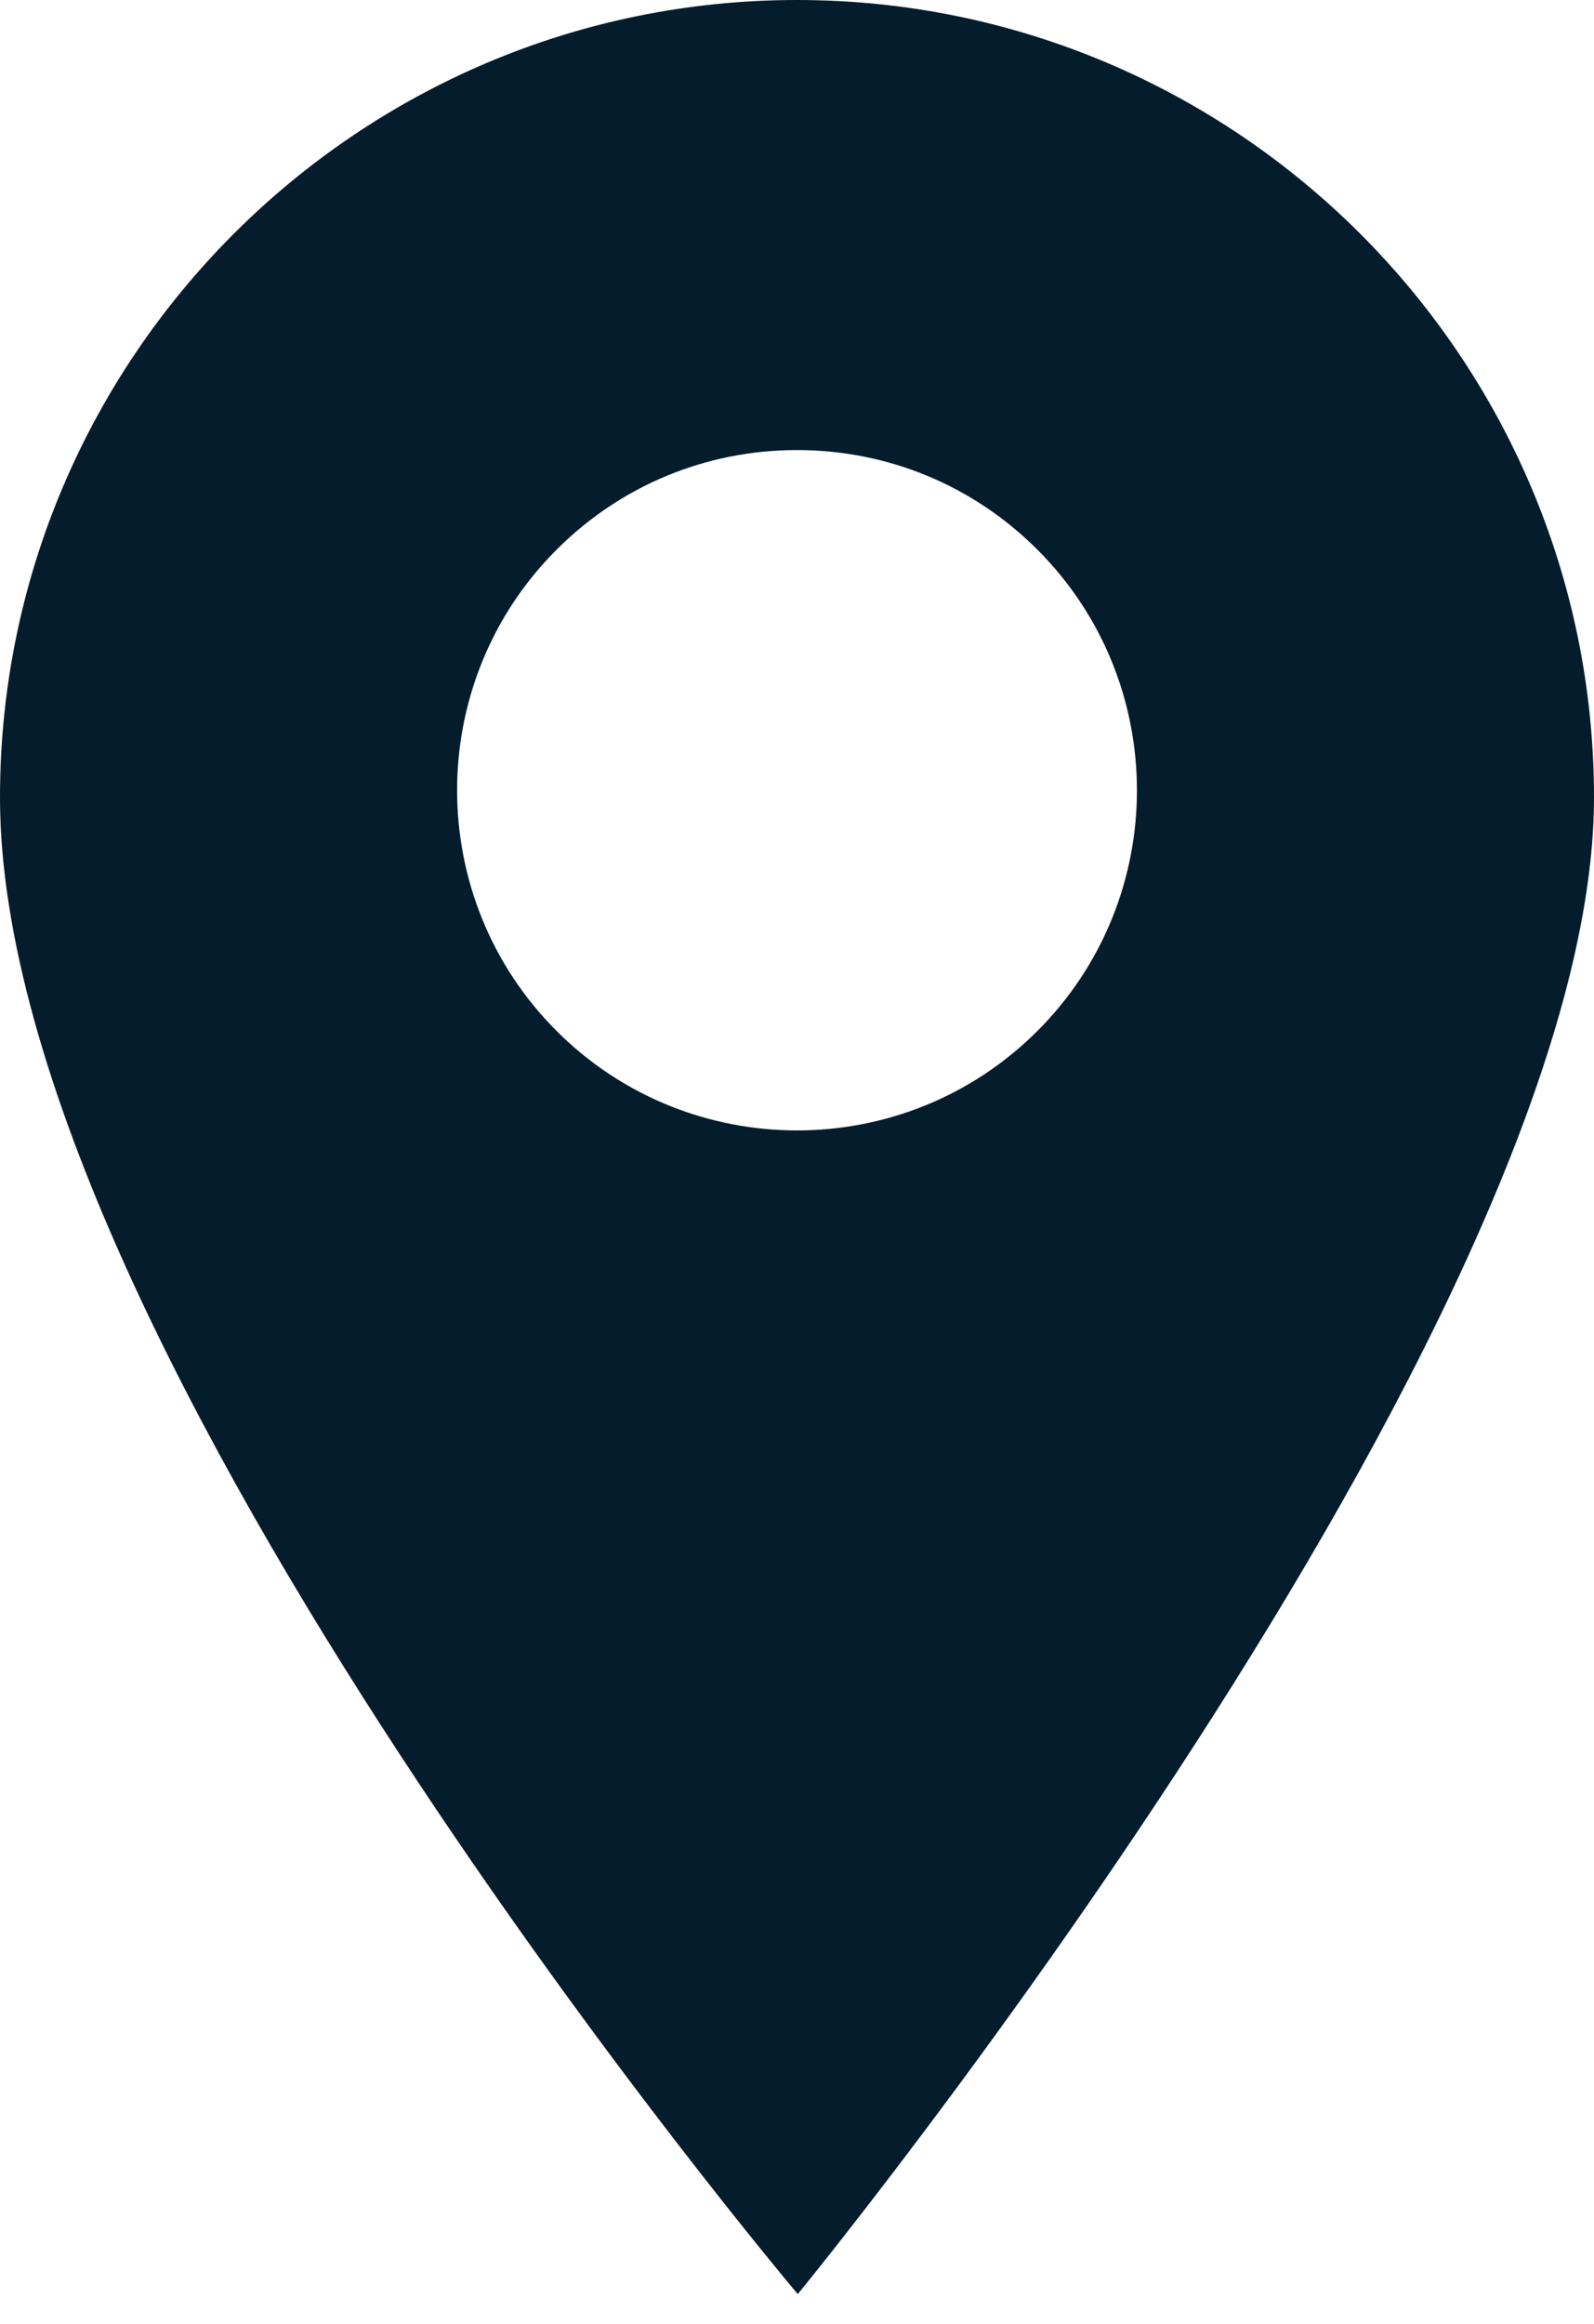 <svg width="35" height="51" viewBox="0 0 35 51" fill="none" xmlns="http://www.w3.org/2000/svg">
<path d="M17.5 0C7.851 0 0 7.851 0 17.5C0 29.628 17.517 50.346 17.517 50.346C17.517 50.346 35 29.032 35 17.5C35 7.851 27.15 0 17.5 0ZM22.78 22.624C21.324 24.08 19.412 24.808 17.5 24.808C15.588 24.808 13.675 24.08 12.22 22.624C9.309 19.713 9.309 14.976 12.22 12.064C13.63 10.654 15.505 9.877 17.5 9.877C19.495 9.877 21.37 10.654 22.78 12.064C25.692 14.976 25.692 19.713 22.78 22.624Z" fill="#051C2C"/>
</svg>
